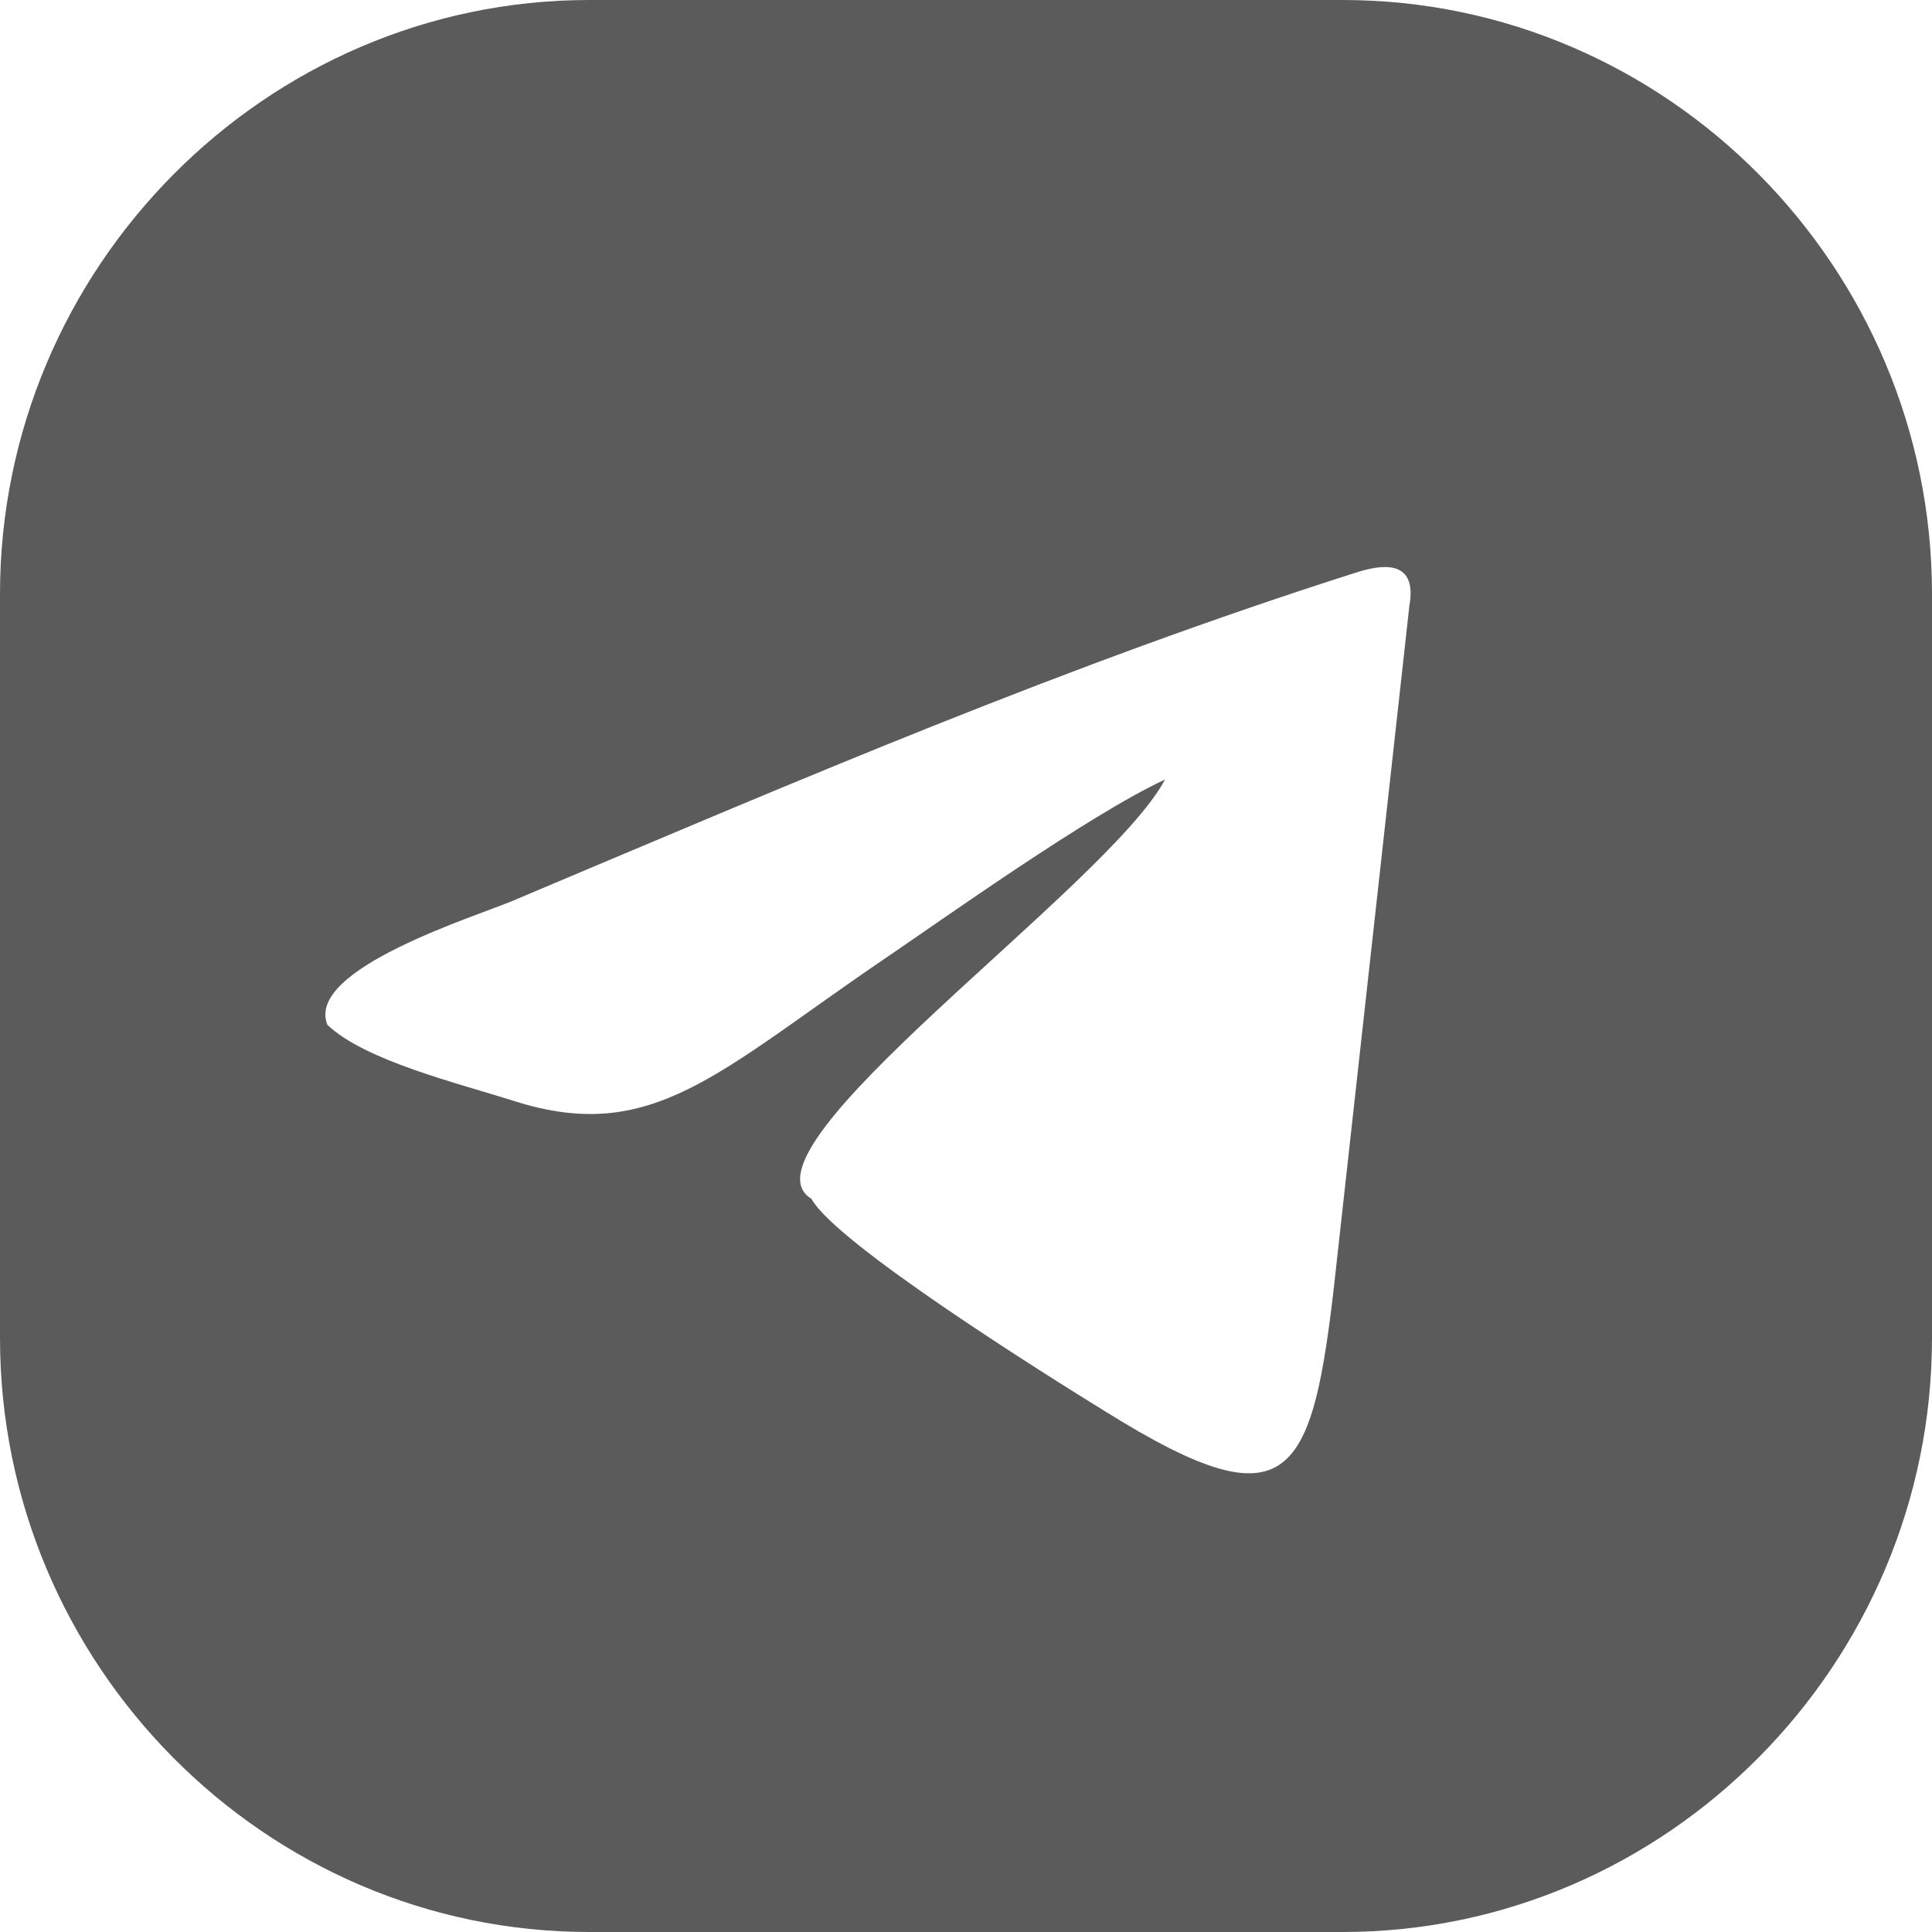 <?xml version="1.0" encoding="utf-8"?>
<!-- Generator: Adobe Illustrator 23.0.1, SVG Export Plug-In . SVG Version: 6.00 Build 0)  -->
<svg version="1.1" id="Layer_1" xmlns="http://www.w3.org/2000/svg" xmlns:xlink="http://www.w3.org/1999/xlink" x="0px" y="0px"
	 viewBox="0 0 200 200" style="enable-background:new 0 0 200 200;" xml:space="preserve">
<style type="text/css">
	.st0{fill-rule:evenodd;clip-rule:evenodd;fill:#5B5B5B;}
</style>
<g id="Слой_x0020_1">
	<path class="st0" d="M61,0h78c33.6,0,61,27.7,61,61.5v77c0,33.8-27.5,61.5-61,61.5H61c-33.6,0-61-27.7-61-61.5v-77
		C0,27.7,27.5,0,61,0z M53.2,93.2c29.4-12.4,57.2-24.4,87.4-34c2-0.6,6.2-1.6,5.3,3.5l-7.4,66.8c-2.5,23.4-4.2,29-24.1,16.6
		c-6-3.7-27.9-17.4-30.4-22c-8.4-5.1,30.8-32.4,36.6-43.4c-7.8,3.6-23.2,14.6-29.1,18.6c-17.2,11.7-24,19.2-38.2,14.7
		c-6-1.9-15.5-4.2-19.4-7.9C31.5,100.3,49.5,94.8,53.2,93.2z"/>
</g>
</svg>
